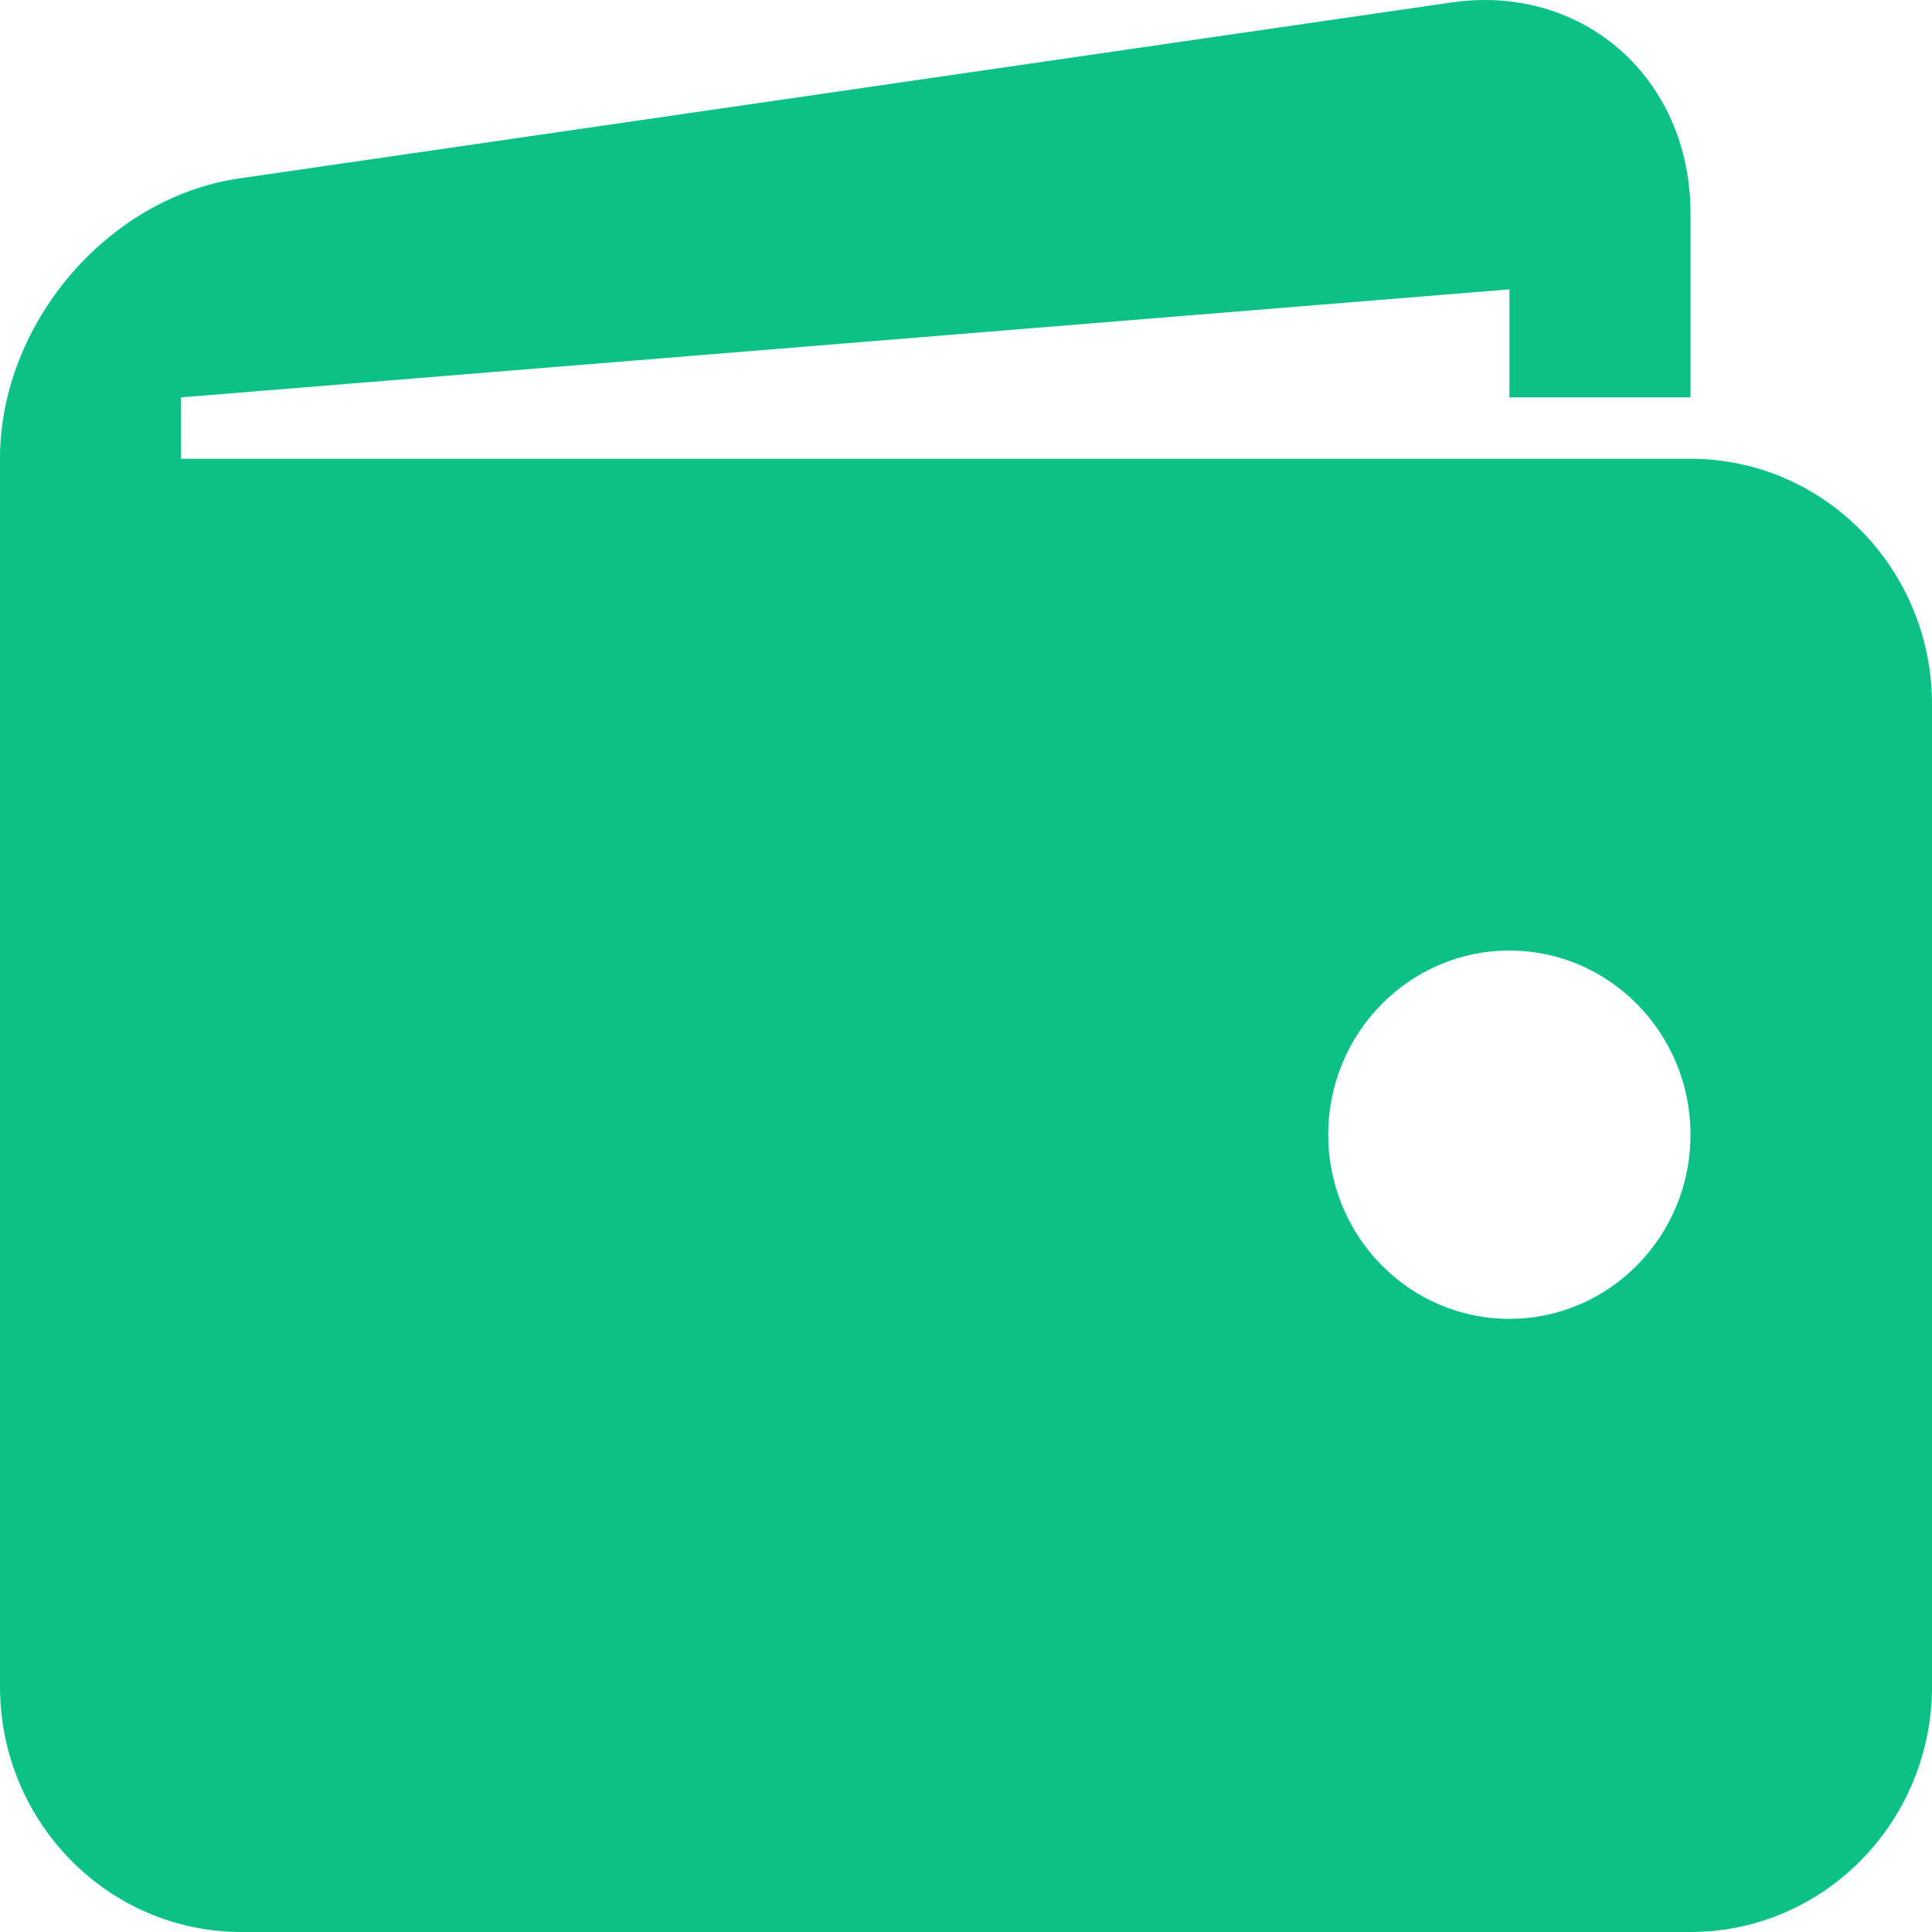 <svg xmlns="http://www.w3.org/2000/svg" width="22" height="22" viewBox="0 0 22 22">
    <path fill="#0BC185" fill-rule="nonzero" d="M19.25 5.224H2.062v-.699l15.126-1.23v1.23h2.062V2.428c0-1.538-1.225-2.617-2.721-2.4L2.722 2.032C1.225 2.25 0 3.686 0 5.224v13.98C0 20.747 1.23 22 2.75 22h16.5c1.518 0 2.75-1.253 2.75-2.796V8.02c0-1.543-1.232-2.796-2.75-2.796zm-2.063 9.794c-1.138 0-2.062-.94-2.062-2.097s.924-2.097 2.063-2.097c1.138 0 2.062.94 2.062 2.097 0 1.158-.924 2.097-2.063 2.097z"/>
</svg>
